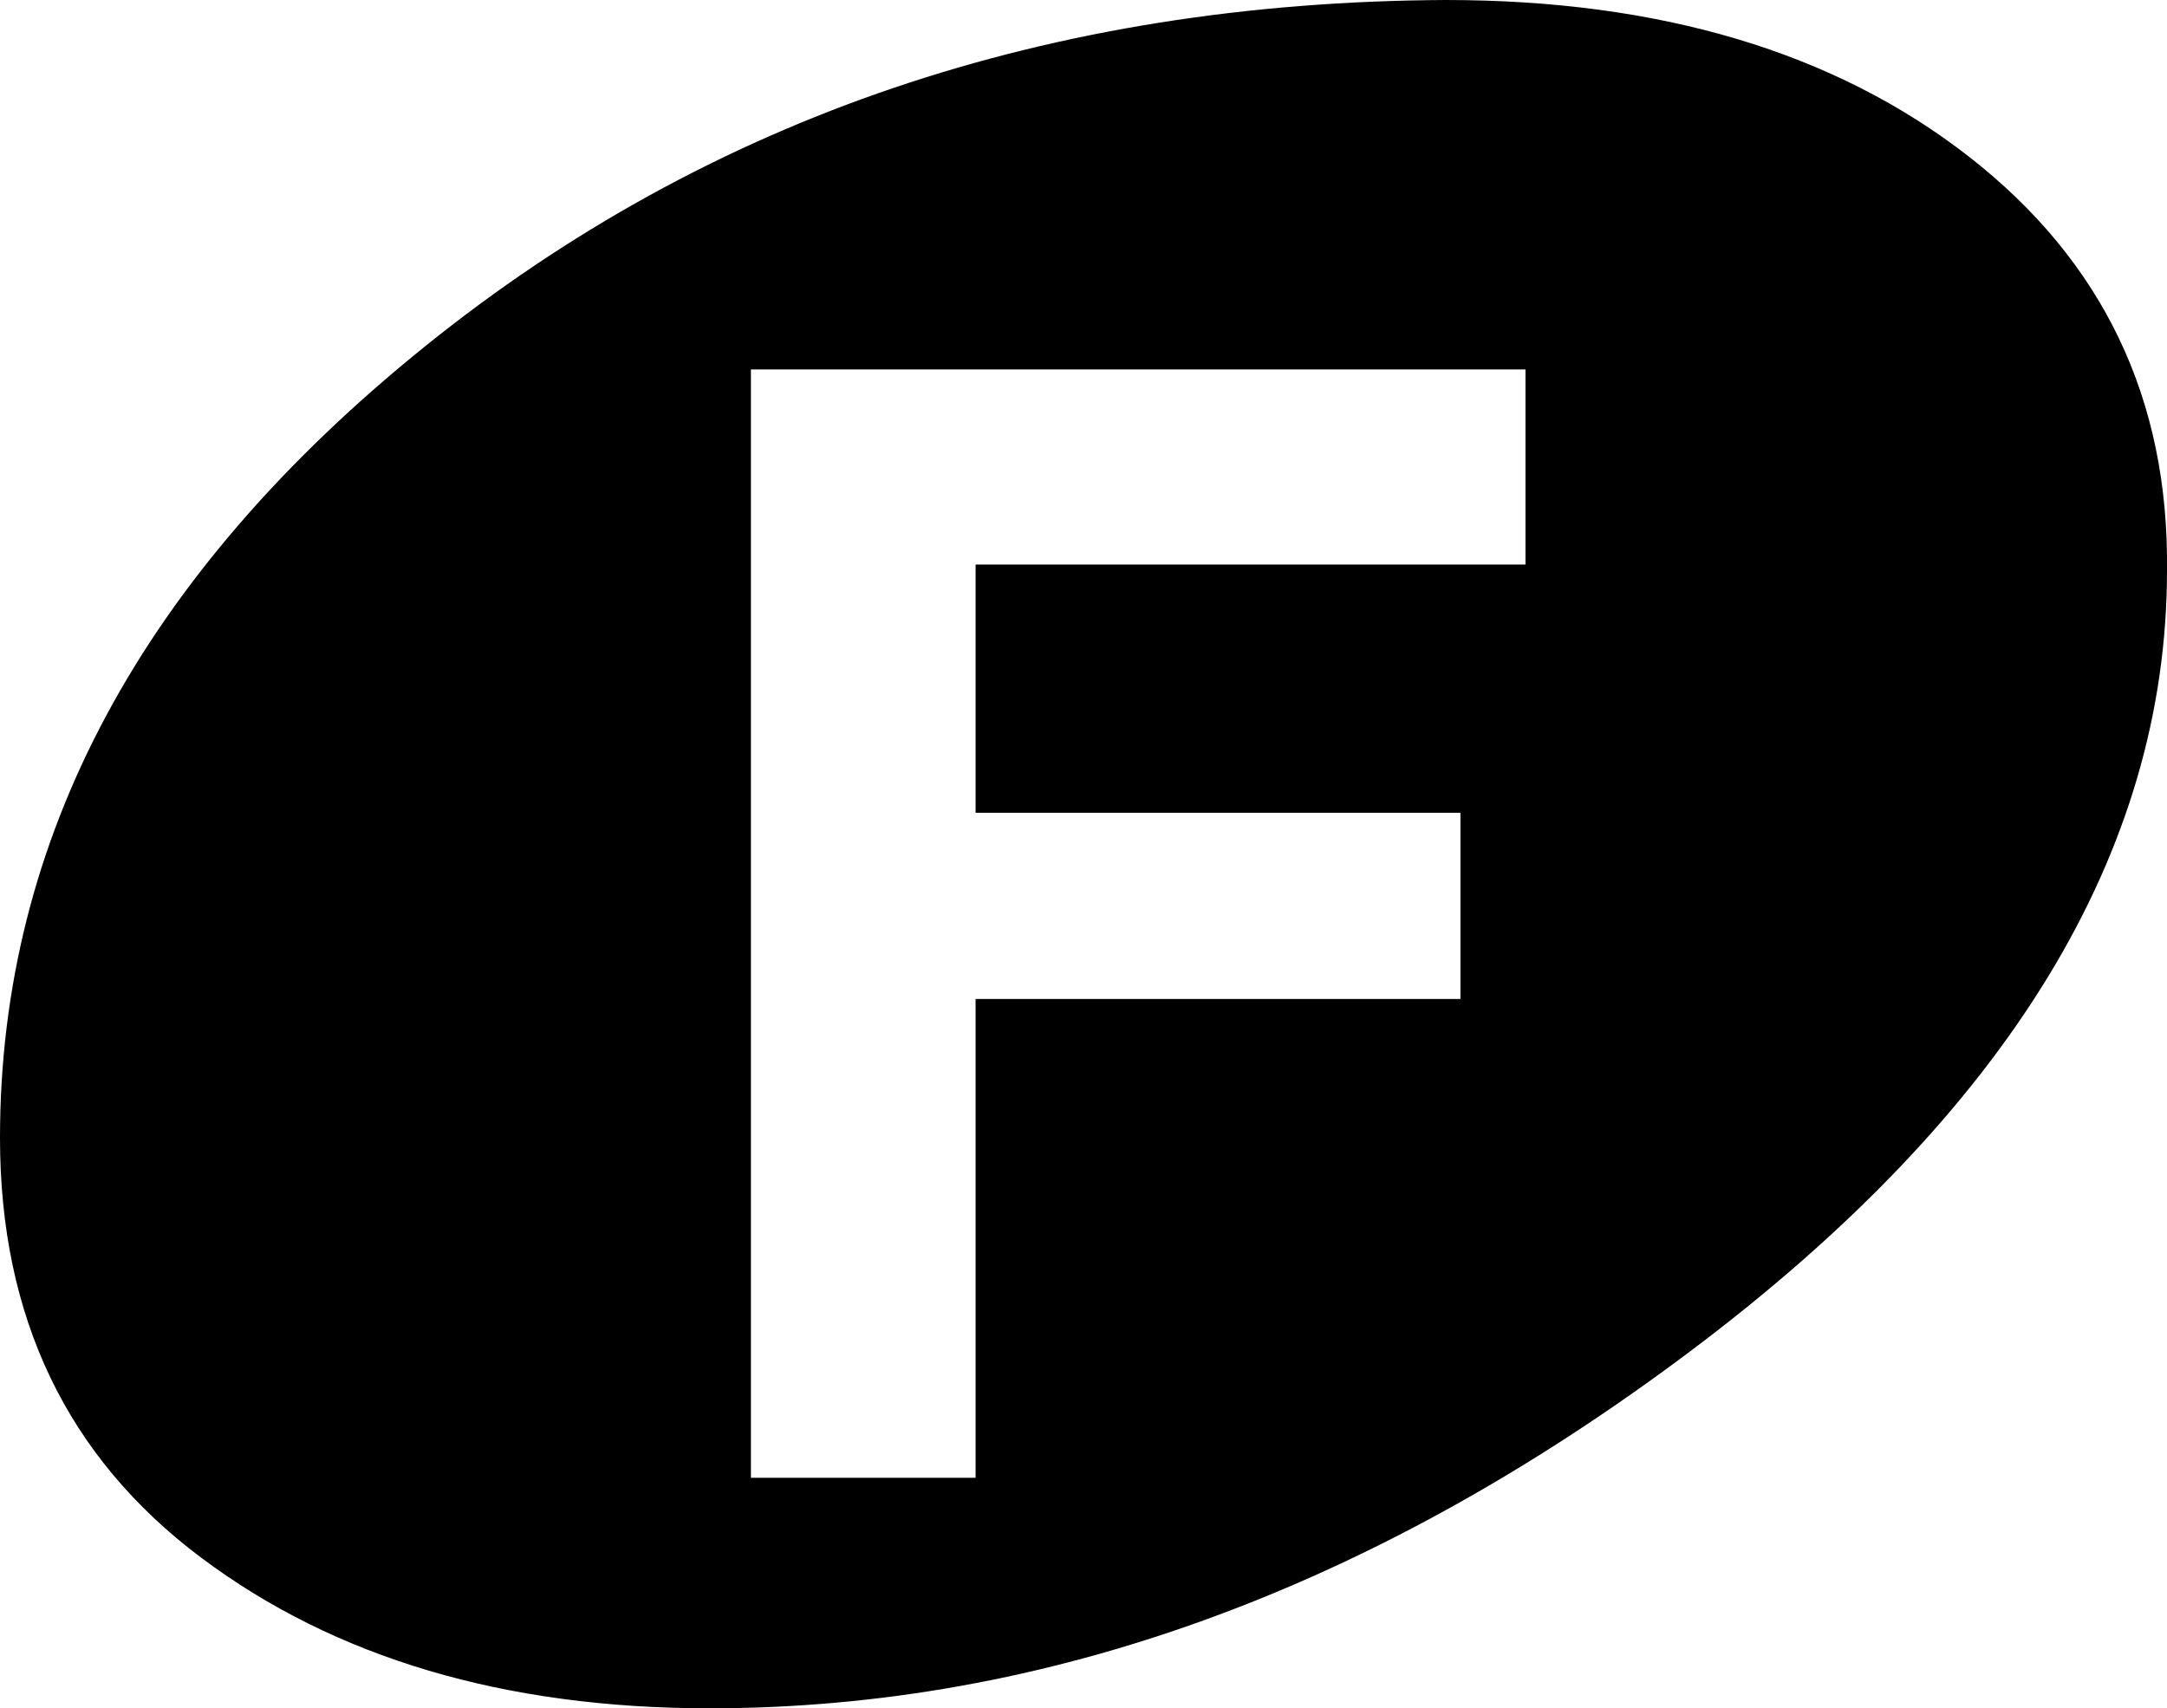 <svg xmlns="http://www.w3.org/2000/svg" width="733" height="578" style=""><rect id="backgroundrect" width="100%" height="100%" x="0" y="0" fill="none" stroke="none"/><g class="currentLayer" style=""><title>Layer 1</title><path d="M516,191 v-66 H254 v375 h76 v-162 h164 v-63 H330 v-84 h186 zm-27,-191 q109,0 177,53 t67,140 q0,143 -161,264 t-332,121 q-104,0 -172,-51 T0,385 q0,-152 144,-268 t345,-117 z" id="svg_1" class=""/></g></svg>